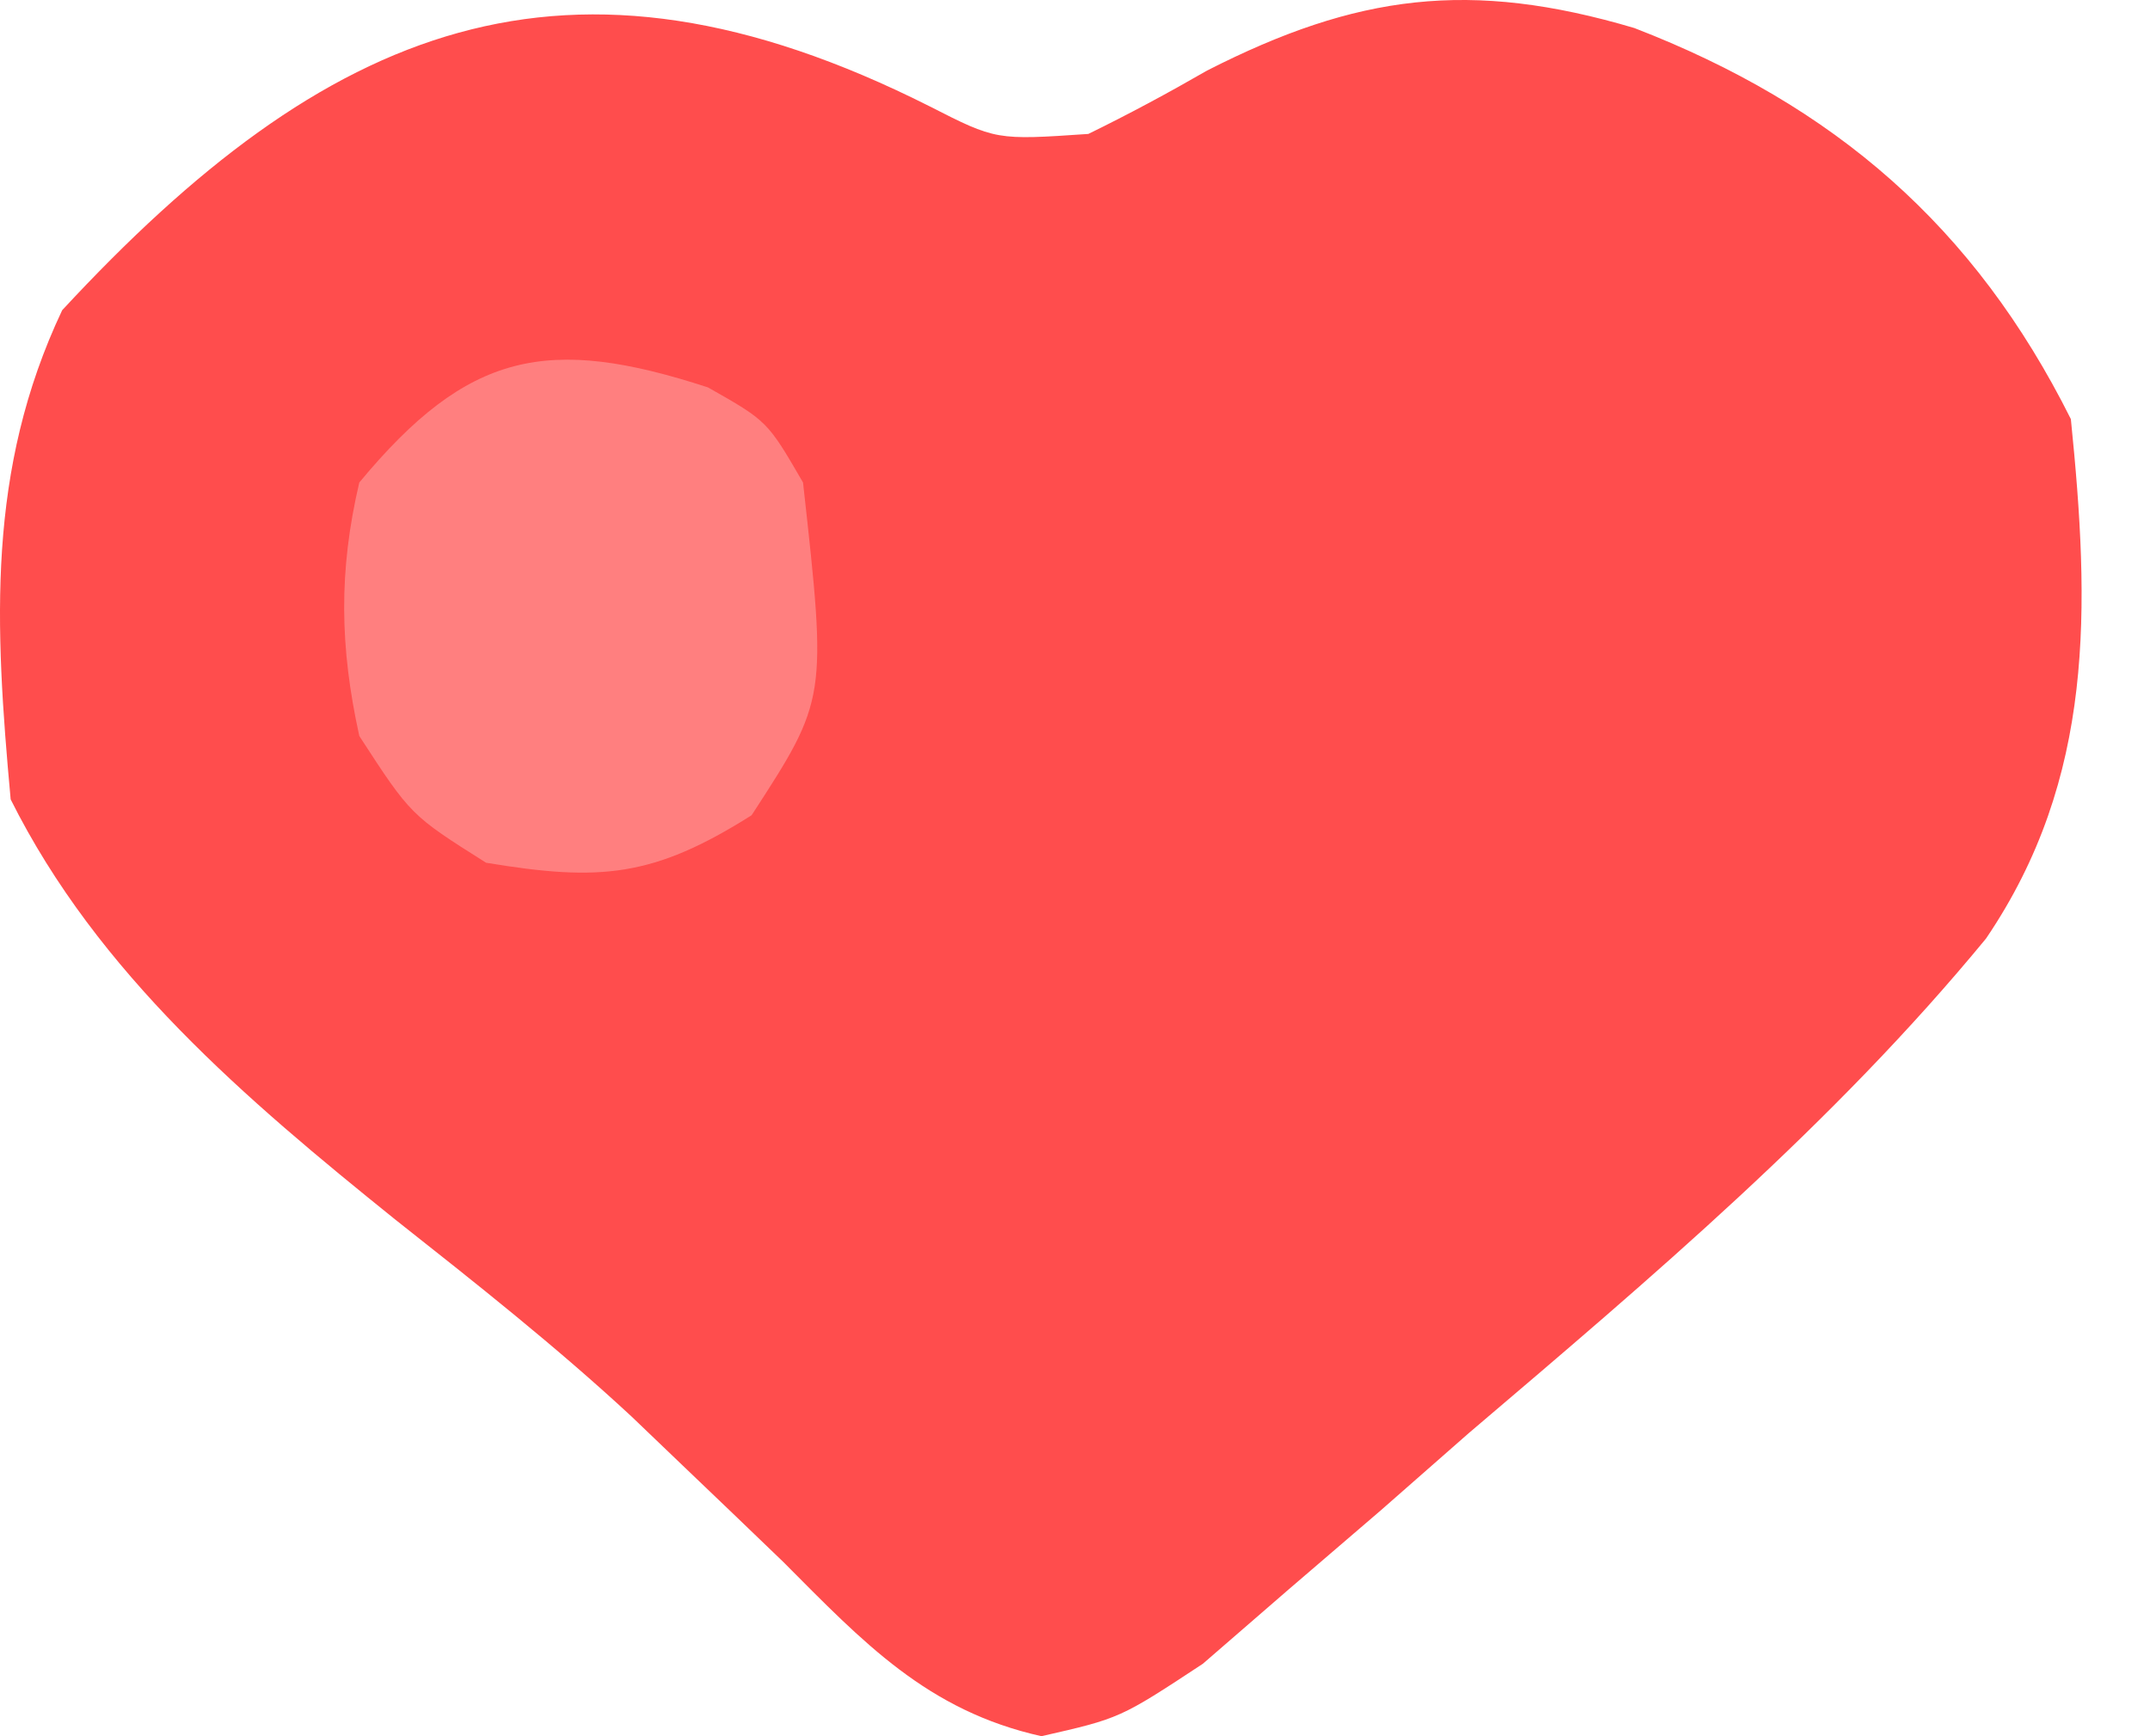 <svg width="26" height="21" viewBox="0 0 26 21" fill="none" xmlns="http://www.w3.org/2000/svg">
<path d="M11.238 1.284C12.046 1.696 12.046 1.696 13.161 1.62C13.649 1.382 14.128 1.124 14.598 0.853C16.406 -0.069 17.779 -0.249 19.764 0.339C22.181 1.273 23.877 2.736 25.043 5.069C25.274 7.348 25.335 9.41 24.017 11.352C22.176 13.59 19.962 15.462 17.761 17.335C17.409 17.643 17.058 17.952 16.696 18.27C16.328 18.586 15.96 18.902 15.581 19.227C15.239 19.523 14.898 19.819 14.546 20.124C13.544 20.784 13.544 20.784 12.594 21C11.213 20.692 10.439 19.863 9.472 18.892C9.067 18.502 8.662 18.113 8.256 17.726C8.052 17.53 7.848 17.335 7.638 17.134C6.725 16.287 5.753 15.52 4.776 14.748C2.972 13.295 1.182 11.776 0.129 9.669C-0.064 7.56 -0.163 5.687 0.752 3.752C3.945 0.306 6.845 -0.928 11.238 1.284Z" fill="#FF4D4D"/>
<path d="M8.562 4.686C9.28 5.093 9.28 5.093 9.711 5.836C10.002 8.455 10.002 8.455 9.089 9.861C7.902 10.61 7.259 10.665 5.878 10.435C4.968 9.861 4.968 9.861 4.345 8.902C4.109 7.827 4.093 6.91 4.345 5.836C5.661 4.249 6.625 4.054 8.562 4.686Z" fill="#FF7F7F"/>
</svg>
